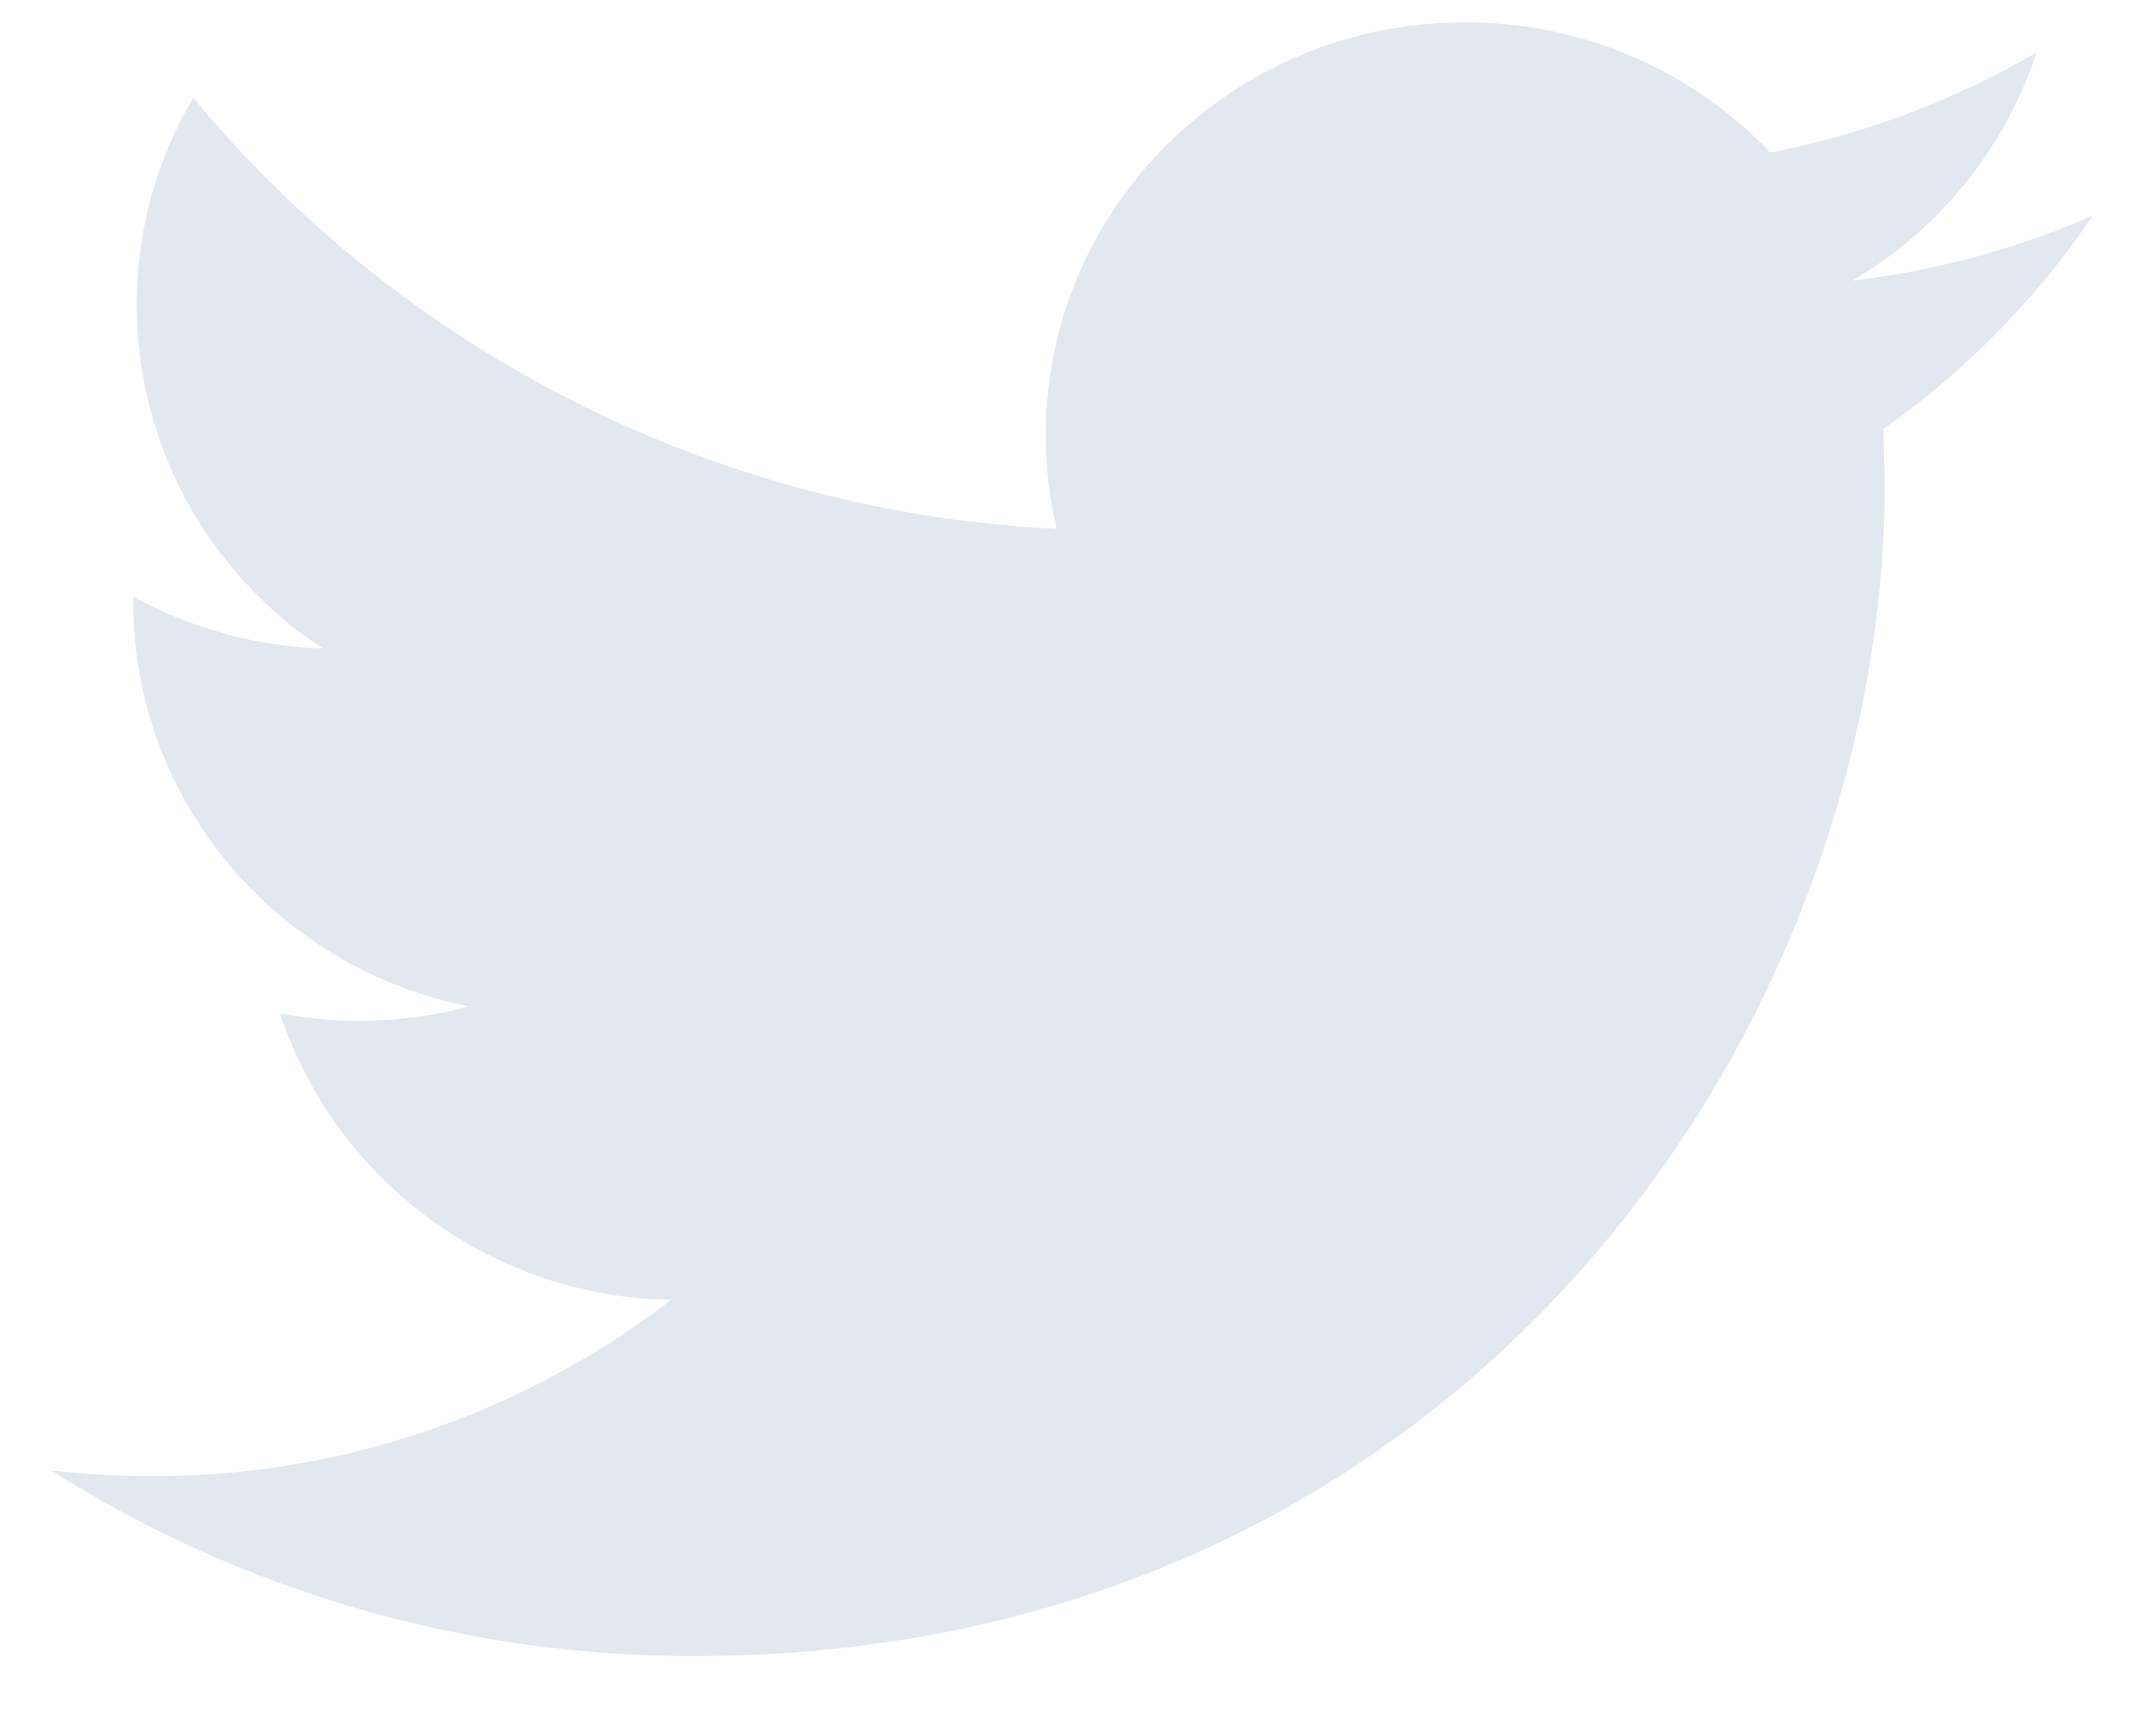 <svg width="21" height="17" viewBox="0 0 21 17" fill="none" xmlns="http://www.w3.org/2000/svg">
<path d="M20.5 2.111C19.75 2.438 18.956 2.653 18.144 2.748C18.997 2.247 19.638 1.453 19.948 0.514C19.14 0.984 18.259 1.315 17.341 1.494C16.954 1.089 16.49 0.767 15.975 0.548C15.46 0.329 14.906 0.217 14.346 0.219C12.08 0.219 10.243 2.029 10.243 4.259C10.243 4.575 10.279 4.884 10.349 5.179C8.724 5.101 7.132 4.686 5.676 3.959C4.22 3.233 2.932 2.21 1.893 0.958C1.529 1.572 1.337 2.273 1.339 2.988C1.34 3.656 1.507 4.313 1.825 4.9C2.144 5.487 2.603 5.986 3.163 6.351C2.512 6.33 1.876 6.156 1.305 5.844V5.894C1.305 7.852 2.72 9.485 4.595 9.857C4.243 9.95 3.88 9.998 3.515 9.998C3.25 9.998 2.993 9.973 2.742 9.923C3.01 10.731 3.523 11.435 4.21 11.938C4.897 12.441 5.723 12.718 6.574 12.73C5.114 13.854 3.322 14.462 1.479 14.457C1.147 14.457 0.821 14.437 0.5 14.401C2.381 15.591 4.563 16.222 6.789 16.219C14.336 16.219 18.462 10.062 18.462 4.723L18.448 4.2C19.253 3.633 19.948 2.925 20.5 2.111Z" fill="#E2E8F0"/>
</svg>
